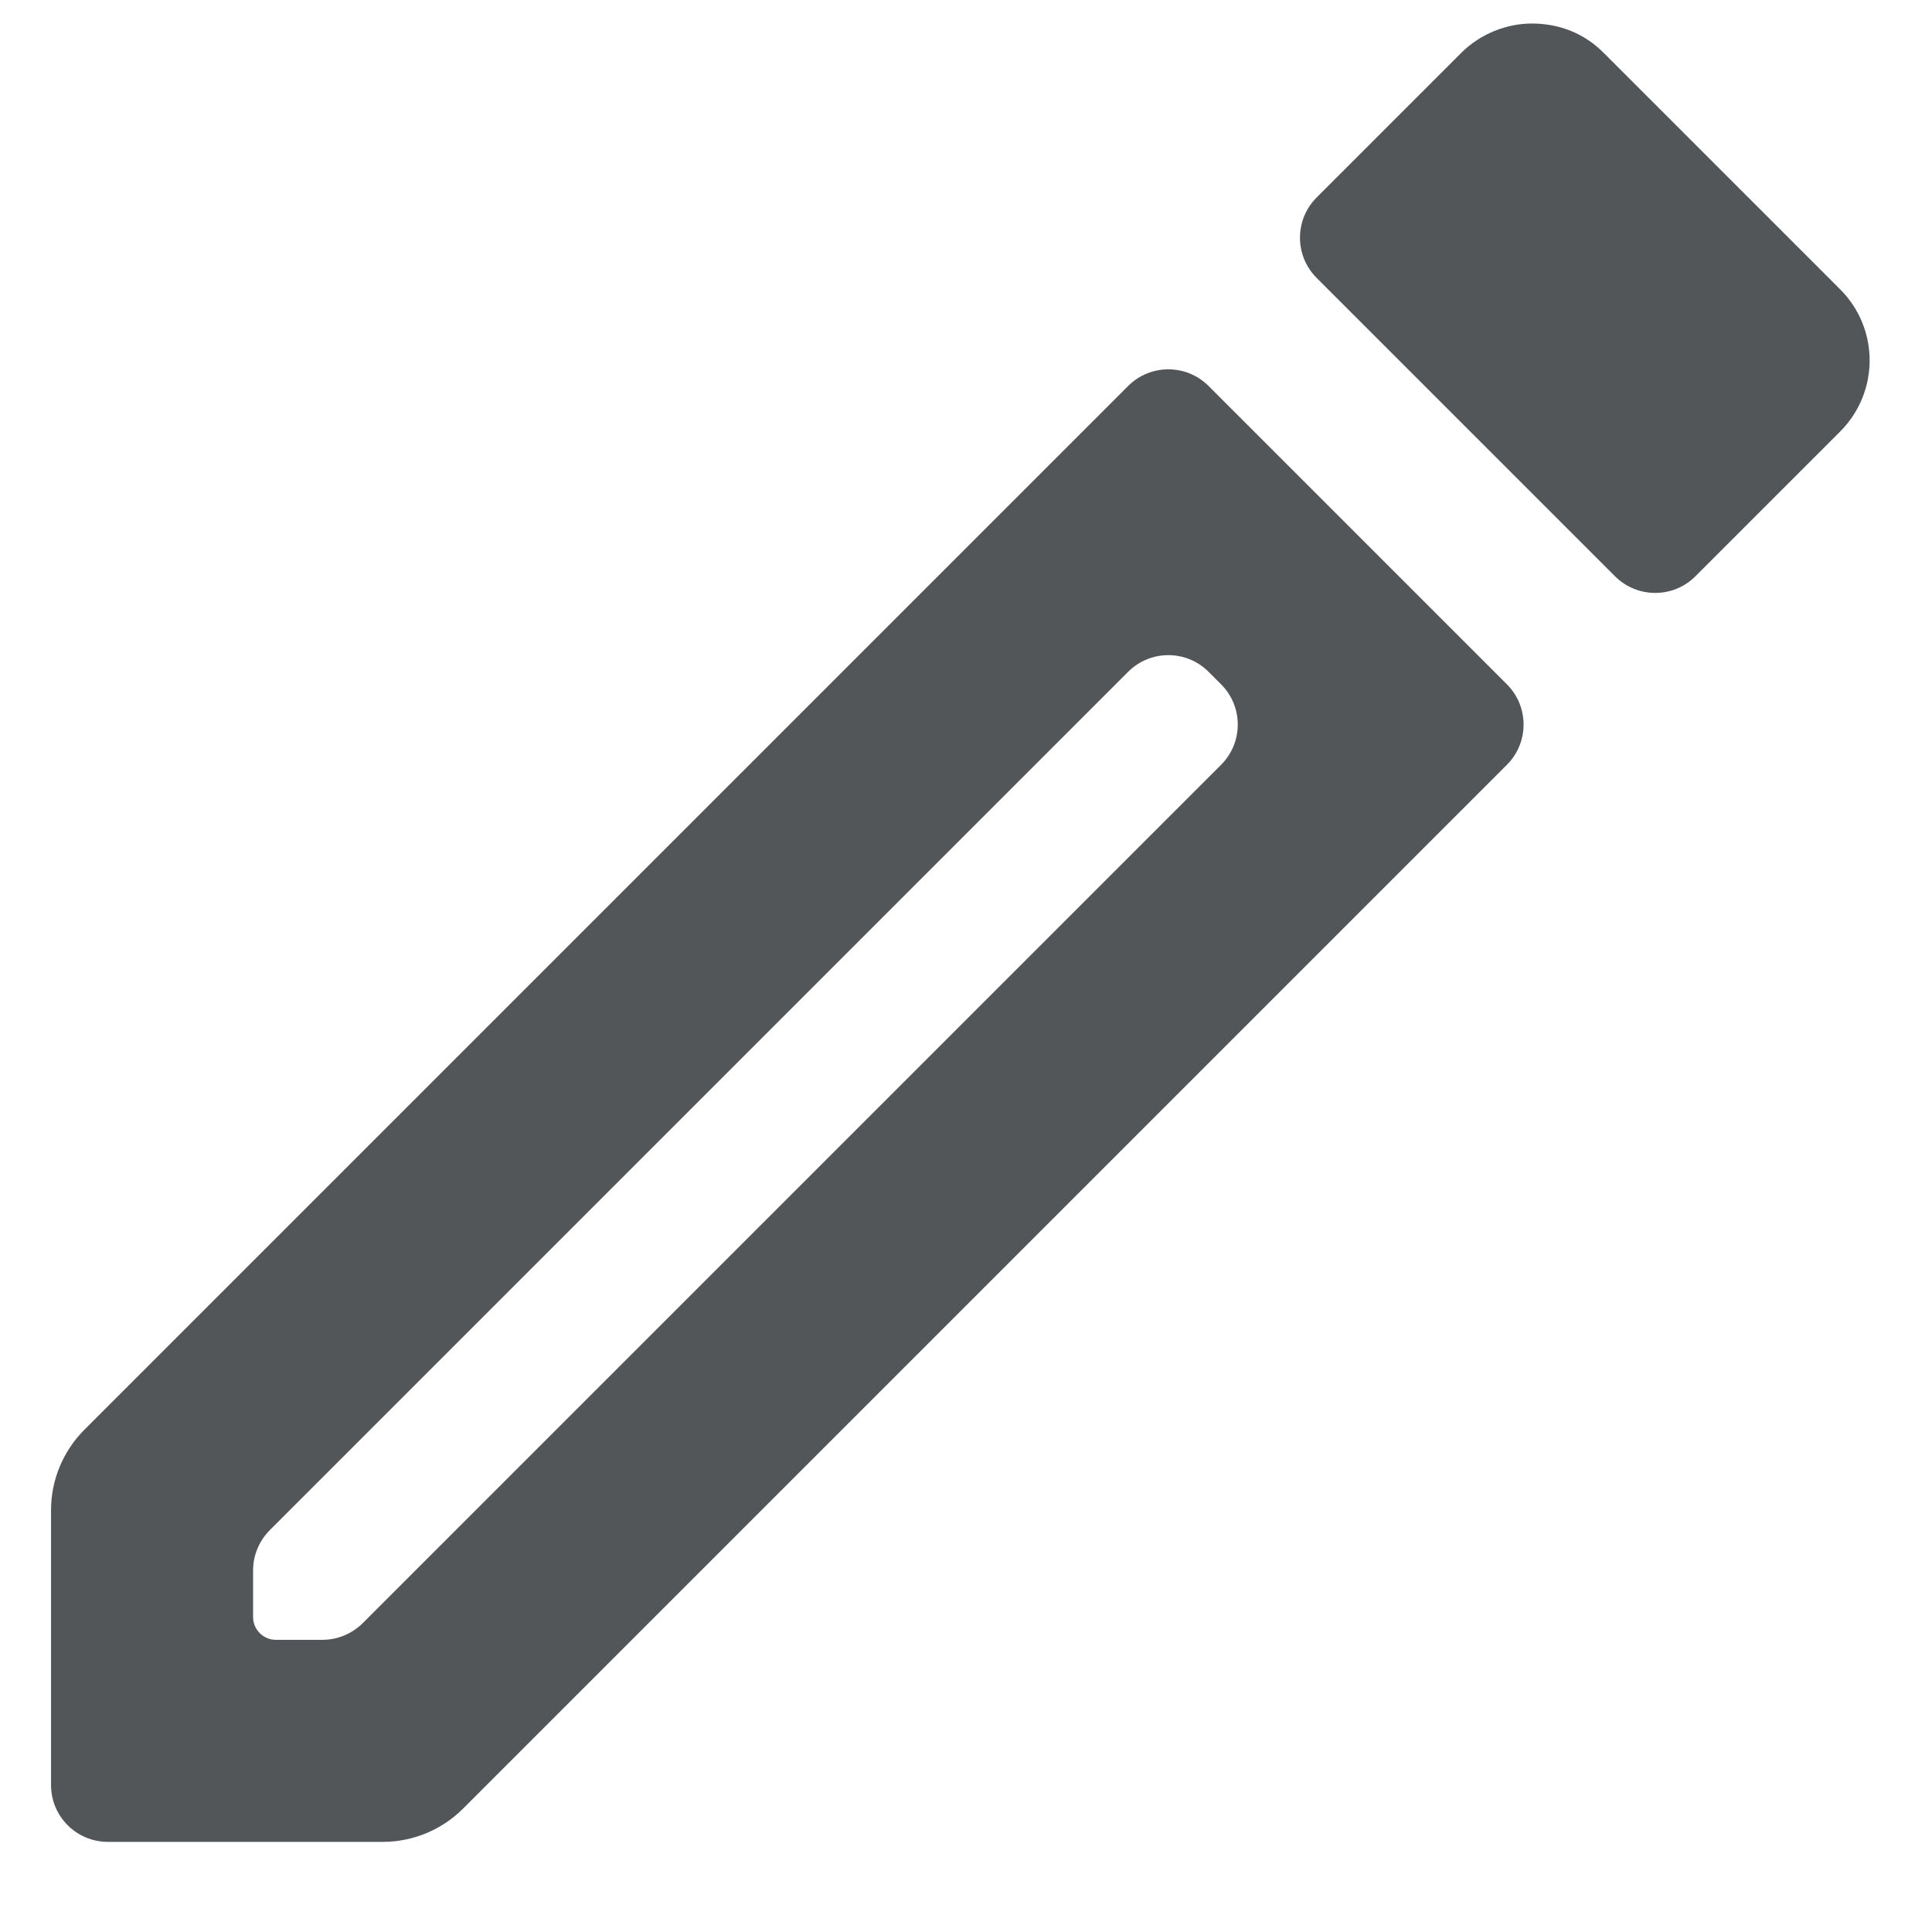 <svg width="17" height="17" viewBox="0 0 17 17" fill="none" xmlns="http://www.w3.org/2000/svg">
<path d="M9.927 5.911C10.122 5.716 10.439 5.716 10.634 5.911L10.745 6.022C10.94 6.217 10.94 6.534 10.745 6.729L3.191 14.283C3.097 14.376 2.97 14.429 2.838 14.429H2.427C2.317 14.429 2.227 14.339 2.227 14.229V13.818C2.227 13.686 2.28 13.559 2.373 13.465L9.927 5.911ZM13.48 0.207C13.258 0.207 13.027 0.296 12.858 0.465L11.585 1.738C11.39 1.933 11.39 2.25 11.585 2.445L14.211 5.071C14.406 5.266 14.723 5.266 14.918 5.071L16.191 3.798C16.538 3.451 16.538 2.891 16.191 2.545L14.111 0.465C13.934 0.287 13.711 0.207 13.48 0.207ZM10.634 3.396C10.439 3.201 10.122 3.201 9.927 3.396L0.742 12.581C0.555 12.768 0.449 13.023 0.449 13.288V15.707C0.449 15.983 0.673 16.207 0.949 16.207H3.368C3.634 16.207 3.888 16.101 4.075 15.914L13.26 6.729C13.455 6.534 13.455 6.217 13.26 6.022L10.634 3.396Z" fill="#535659"/>
</svg>
